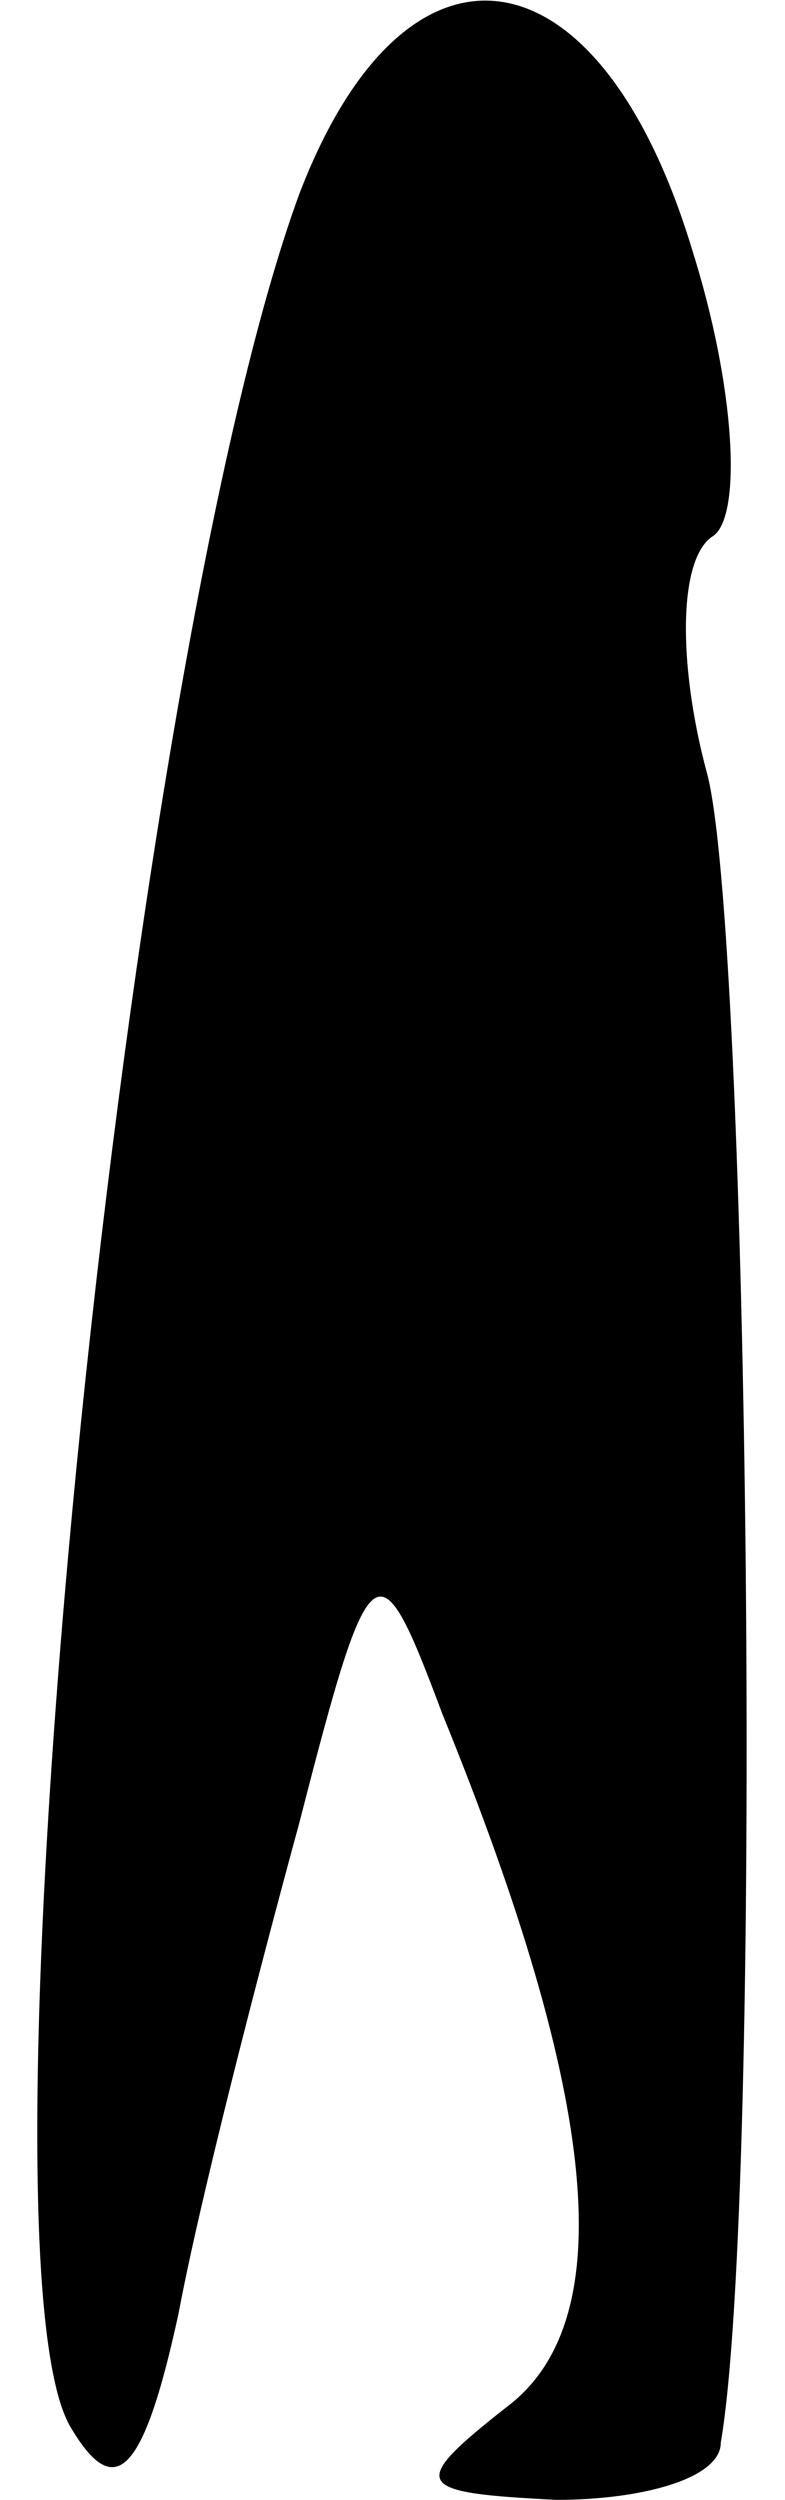 <?xml version="1.0" standalone="no"?>
<!DOCTYPE svg PUBLIC "-//W3C//DTD SVG 20010904//EN"
 "http://www.w3.org/TR/2001/REC-SVG-20010904/DTD/svg10.dtd">
<svg version="1.0" xmlns="http://www.w3.org/2000/svg"
 width="11pt" height="35pt" viewBox="0 0 11 35"
 preserveAspectRatio="xMidYMid meet">
<g transform="translate(0,35) scale(0.1,-0.1)"
fill="#000000" stroke="none">
<path fill="#000000" stroke="none" d="M42 323 c-24 -65 -47 -289 -32 -313 6
-10 10 -7 15 16 3 16 11 47 17 69 10 39 11 39 20 15 22 -54 25 -85 9 -97 -14
-11 -13 -12 7 -13 12 0 23 3 23 8 6 35 4 213 -2 234 -4 15 -4 30 1 33 4 3 3
21 -3 40 -13 43 -40 47 -55 8z"/>
</g>
</svg>
